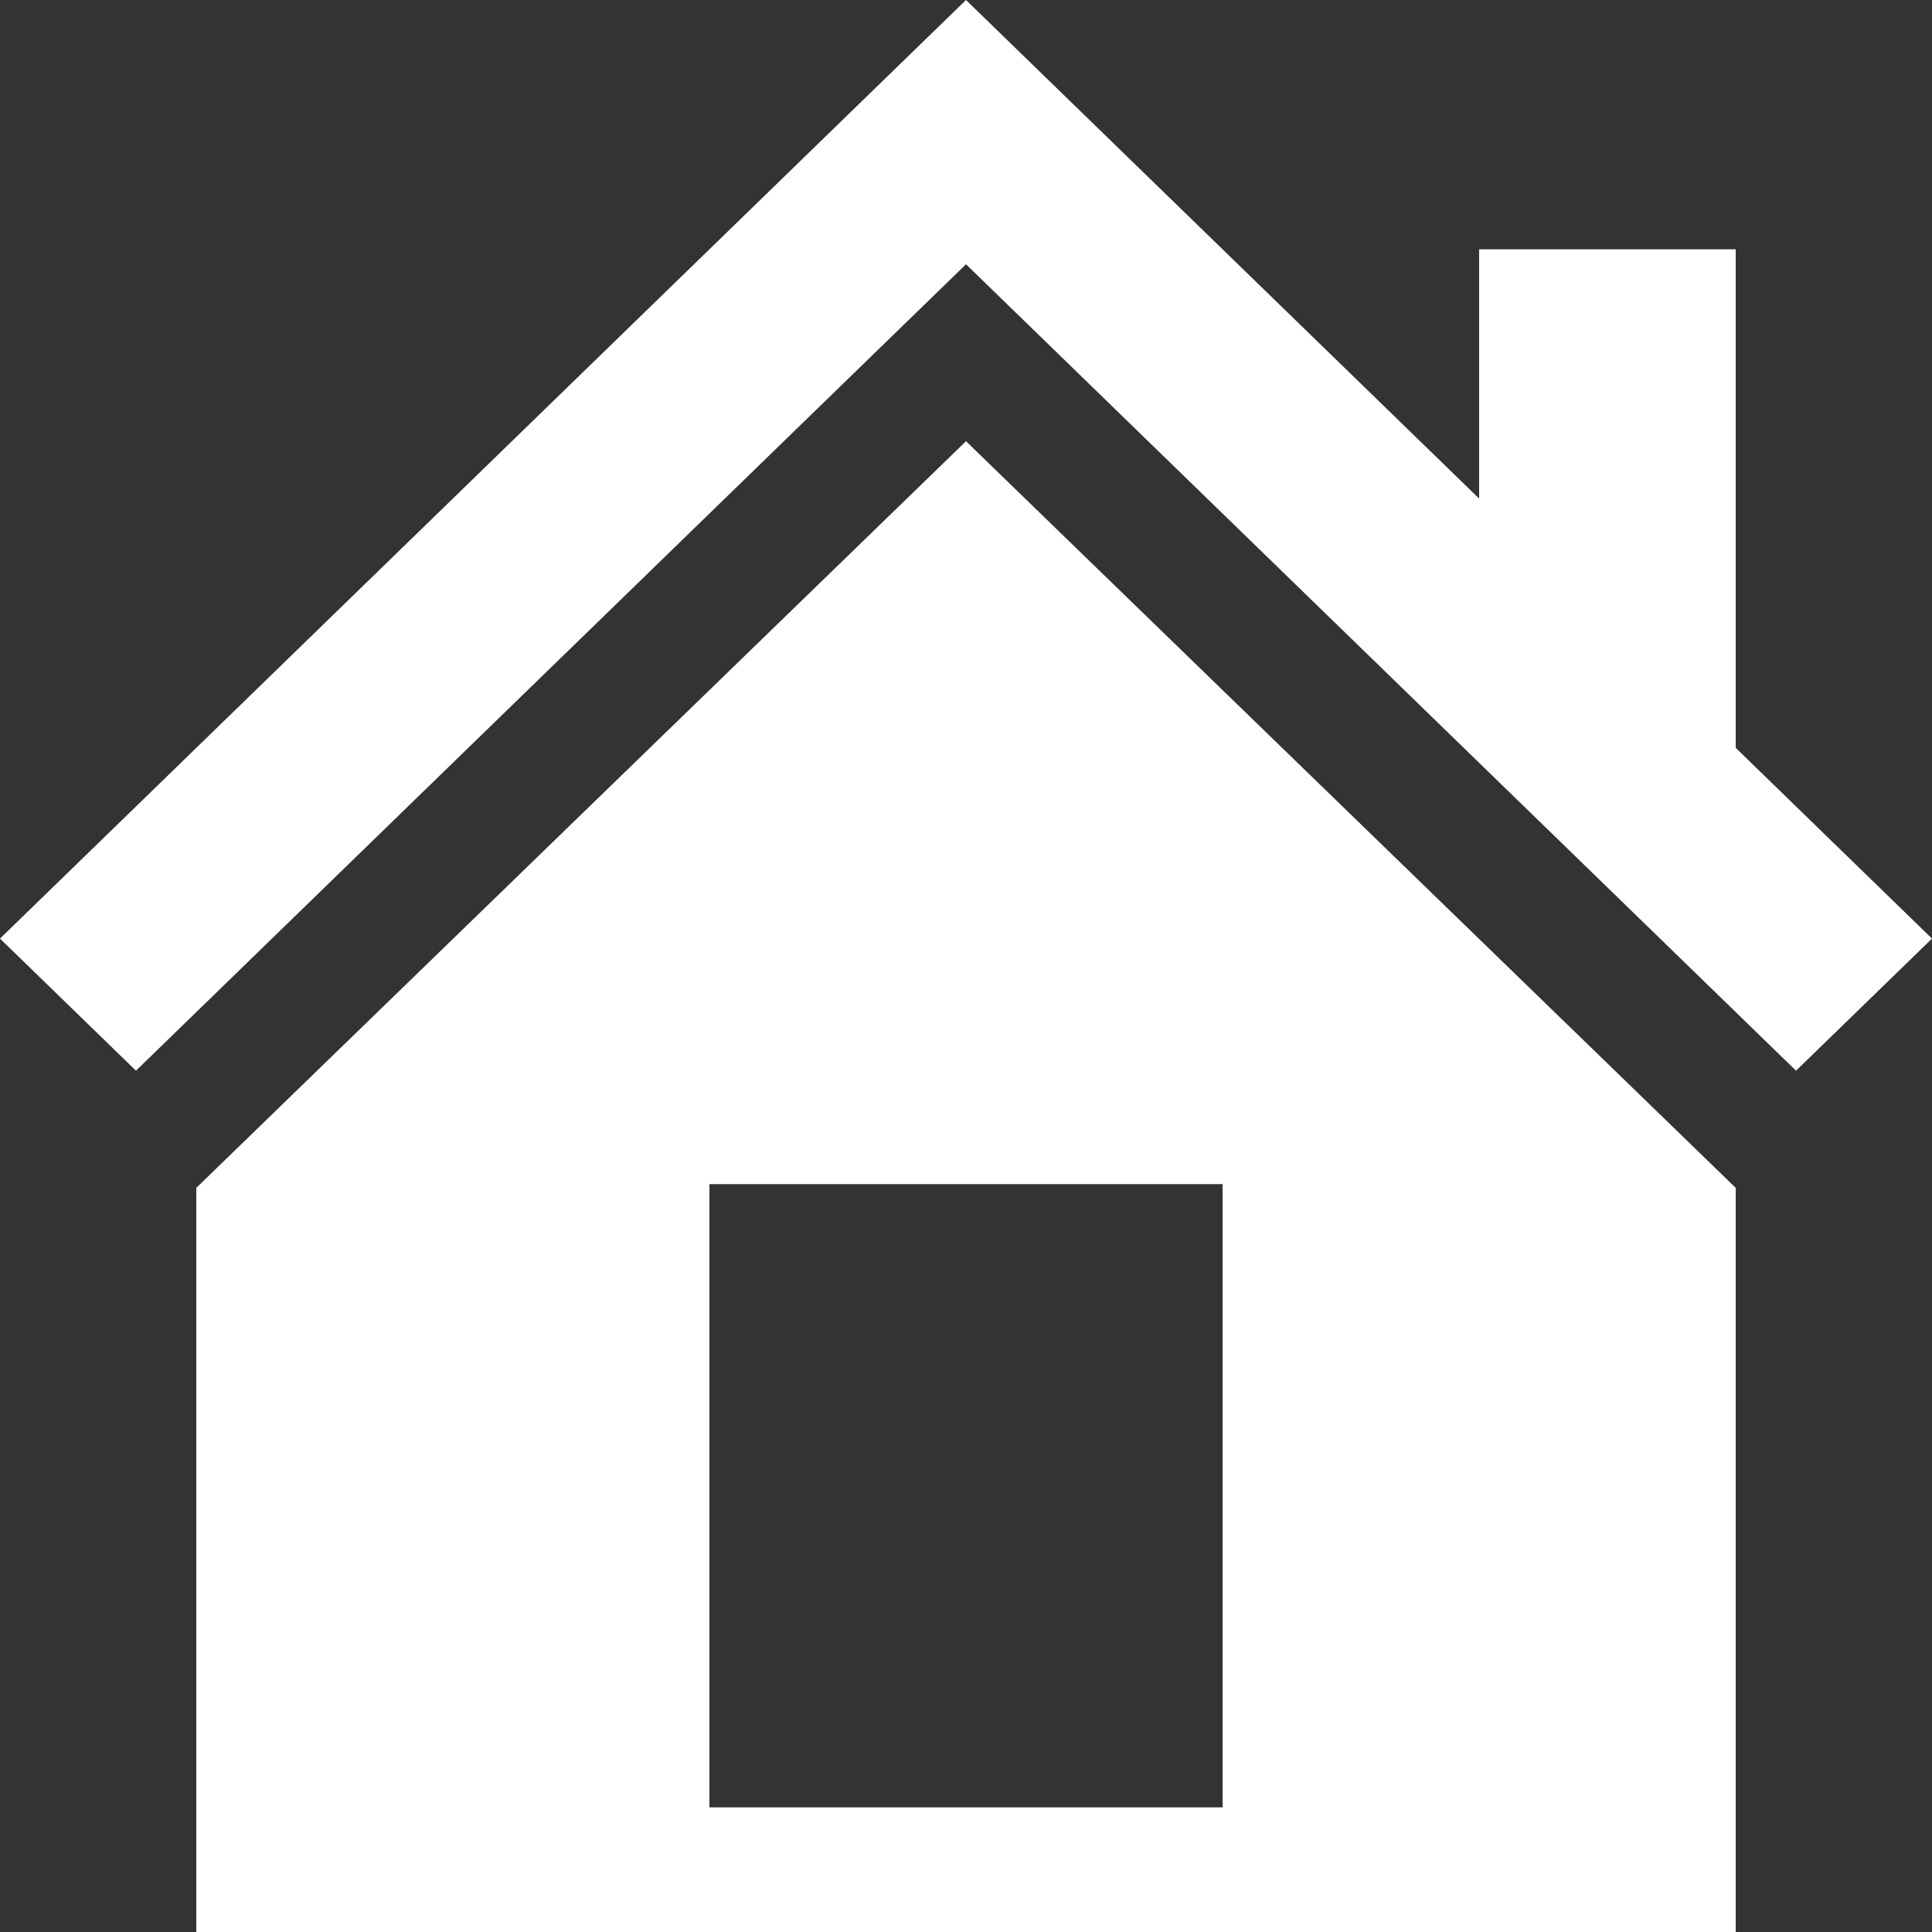 <svg width="32" height="32" viewBox="0 0 32 32" fill="none" xmlns="http://www.w3.org/2000/svg">
<rect x="0" y="0" width="32" height="32" fill="#333333" stroke="none"/>
<path d="M28.749 12.387L32 15.546L29.748 17.734L16 4.377L2.252 17.734L0 15.546L16 0L24.499 8.258V4.129H28.749V12.387ZM16 7.308L28.749 19.675V32H3.251V19.675L16 7.308ZM20.25 29.936V19.613H11.75V29.936H20.25Z" fill="white"/>
</svg>
